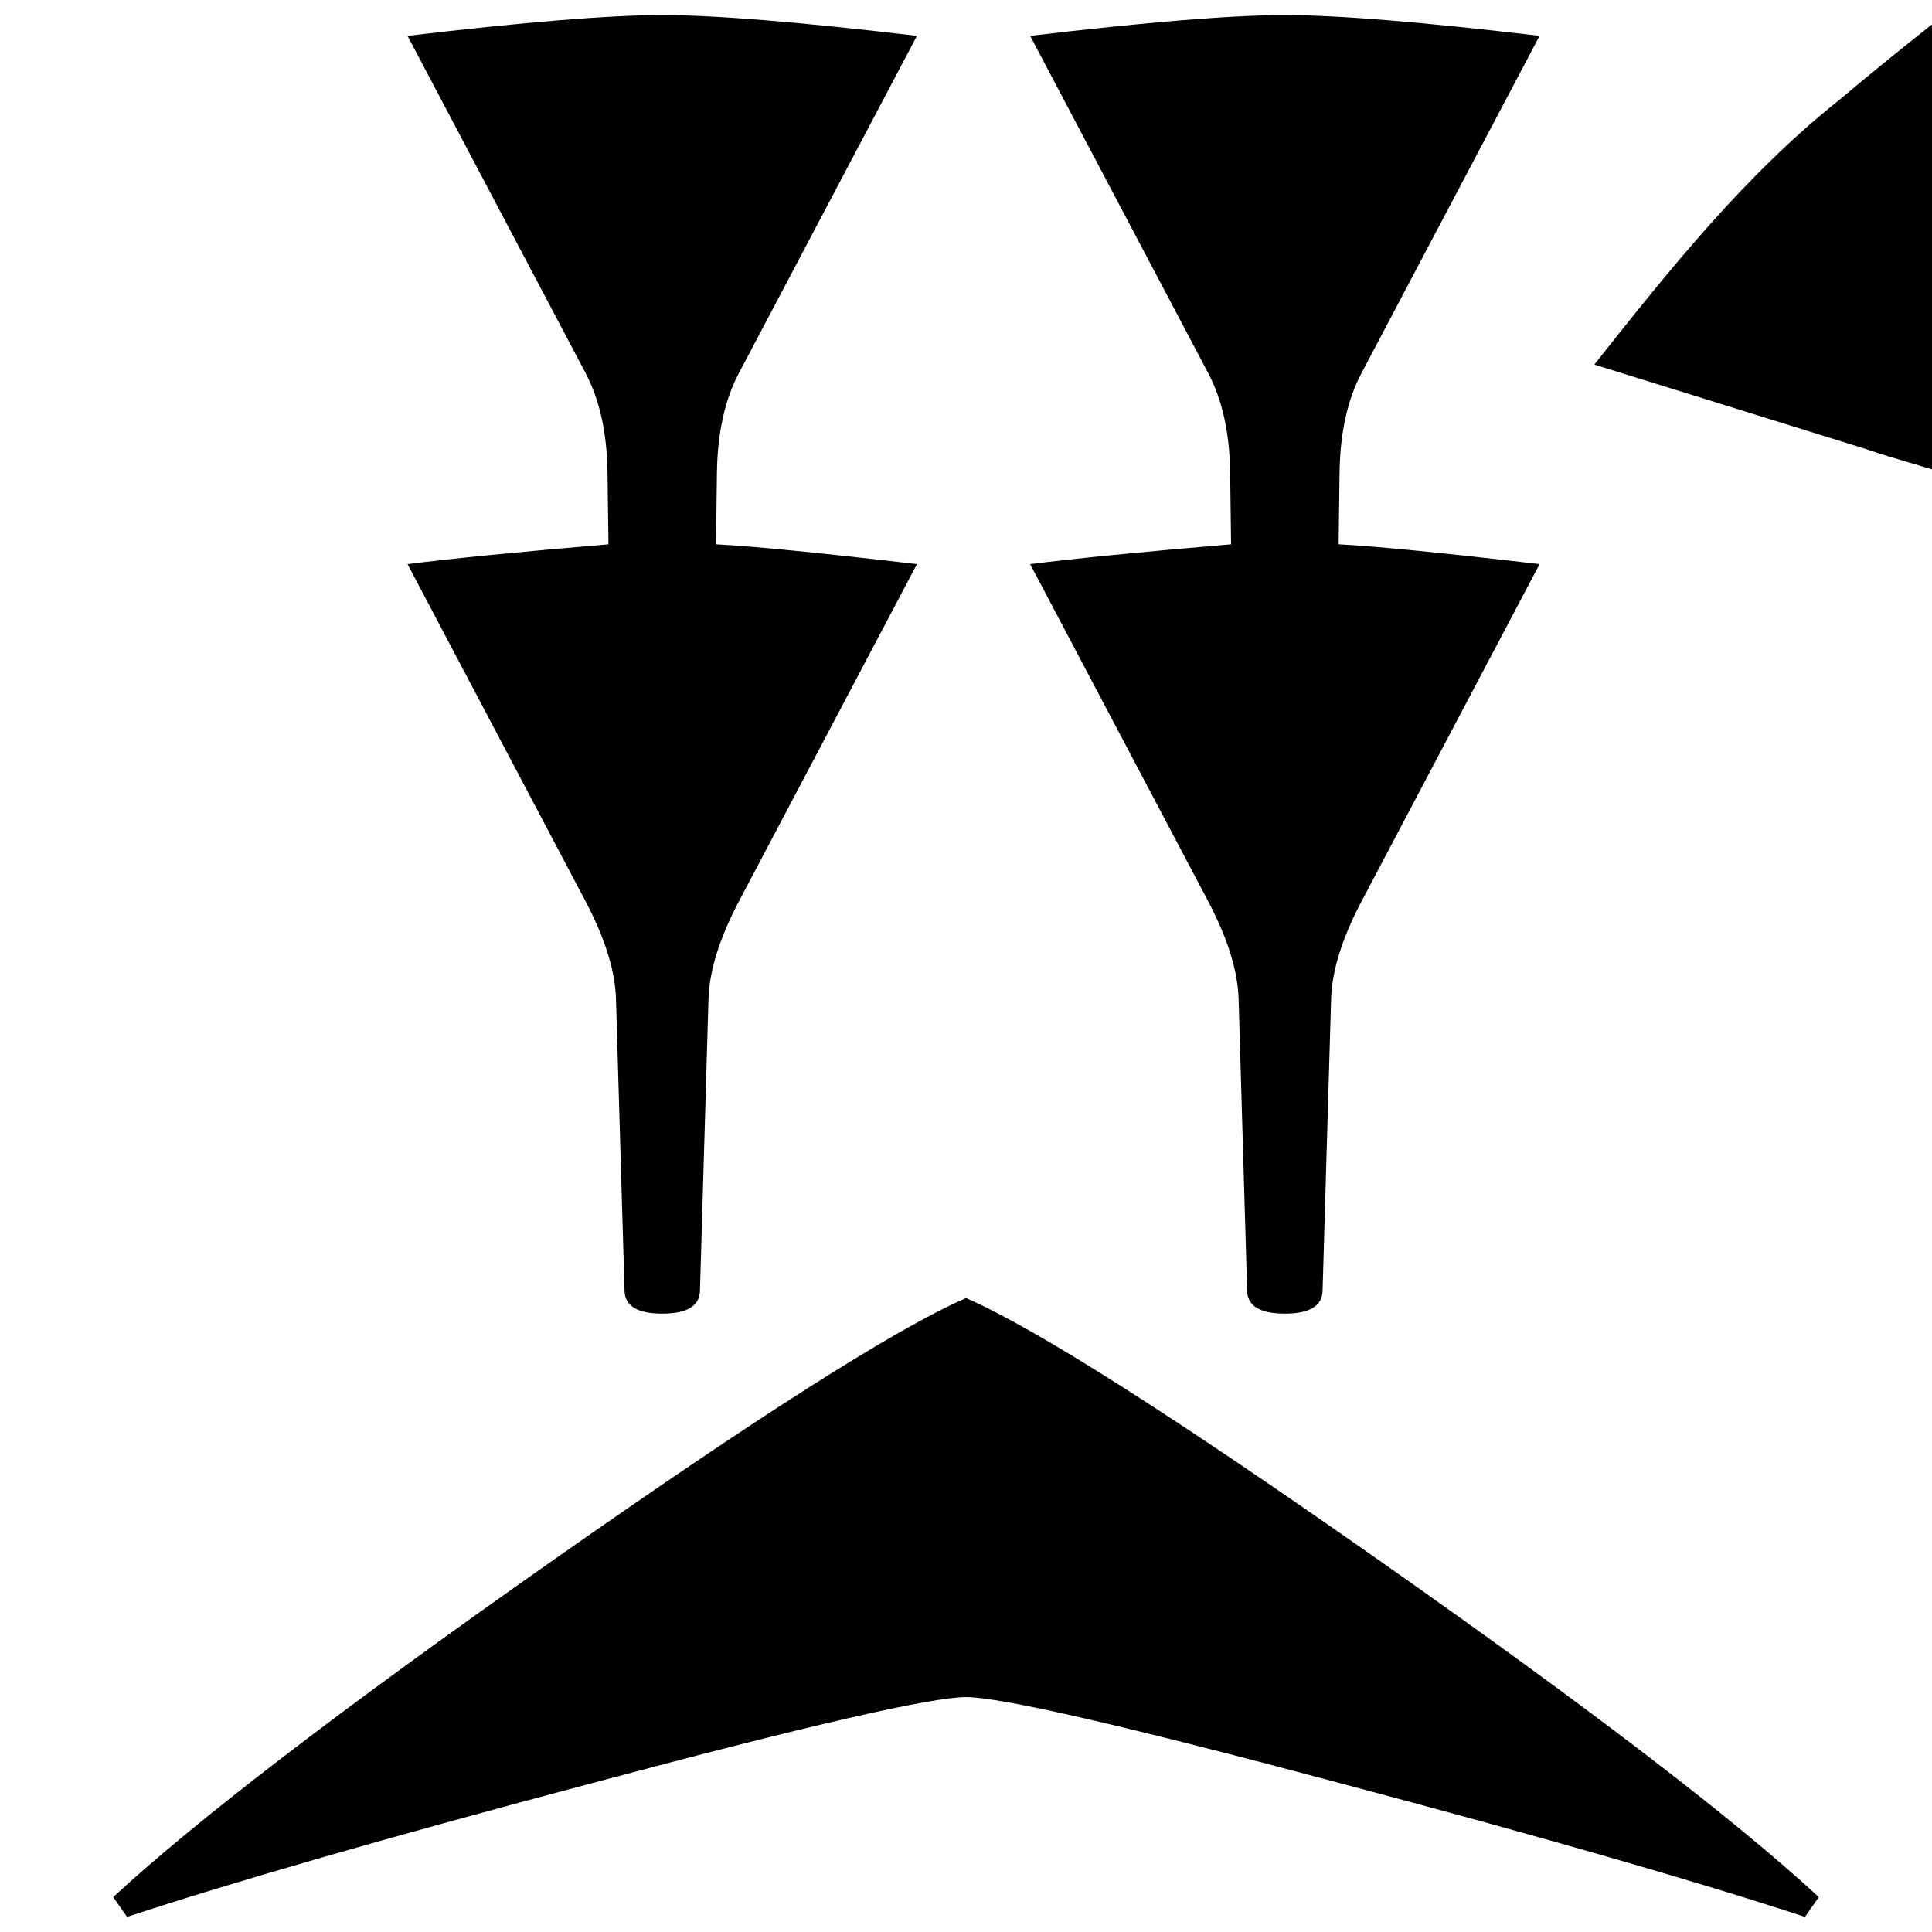 <svg xmlns="http://www.w3.org/2000/svg" height="2048" width="2048" viewBox="-10 0 2048 2048">
   <path d="M124.653 2032L110 2011c88.672-82 243.096-200.333 463.272-355S940.358 1408 1014 1376c73.642 32 220.552 125.333 440.728 280 220.176 154.667 374.6 273 463.272 355l-14.653 21c-115.725-38-280.293-85.333-493.706-142-226.939-60.667-358.82-91-395.641-91-36.822 0-168.702 30.333-395.64 91-213.414 56.667-377.982 104-493.707 142zM962 598L773 956c-20.667 39.333-31.333 74-32 104l-9 307.5c0 16.667-13.333 25-40 25s-40-8.333-40-25l-9-307.5c-.667-30-11.333-64.667-32-104L422 598c47.333-6 118.333-13 213-21l-1-77c-.667-41.333-8.333-76-23-104L422 38c124-14.667 214-22 270-22s146 7.333 270 22L773 396c-14.667 28-22.333 62.667-23 104l-1 77c39.333 2 110.333 9 213 21zm660 0l-189 358c-20.667 39.333-31.333 74-32 104l-9 307.5c0 16.667-13.333 25-40 25s-40-8.333-40-25l-9-307.5c-.667-30-11.333-64.667-32-104l-189-358c47.333-6 118.333-13 213-21l-1-77c-.667-41.333-8.333-76-23-104L1082 38c124-14.667 214-22 270-22s146 7.333 270 22l-189 358c-14.667 28-22.333 62.667-23 104l-1 77c39.333 2 110.333 9 213 21zM2050.471 16c42.24 134.314 82.744 269.204 126.116 403.142 13.132 42.681 42.945 75.966 74.124 106.444 44.402 46.468 89.841 92.02 133.59 139.066 11.092 28.34-33.249 72.796-60.253 51.975-58.369-55.912-115.808-112.84-174.774-168.098-52.776-40.414-119.856-51.219-181.314-72.52l-287.913-89.546c79.24-100.053 159.541-200.885 259.978-280.819 36.256-30.563 73.21-60.287 110.446-89.644z" />
</svg>